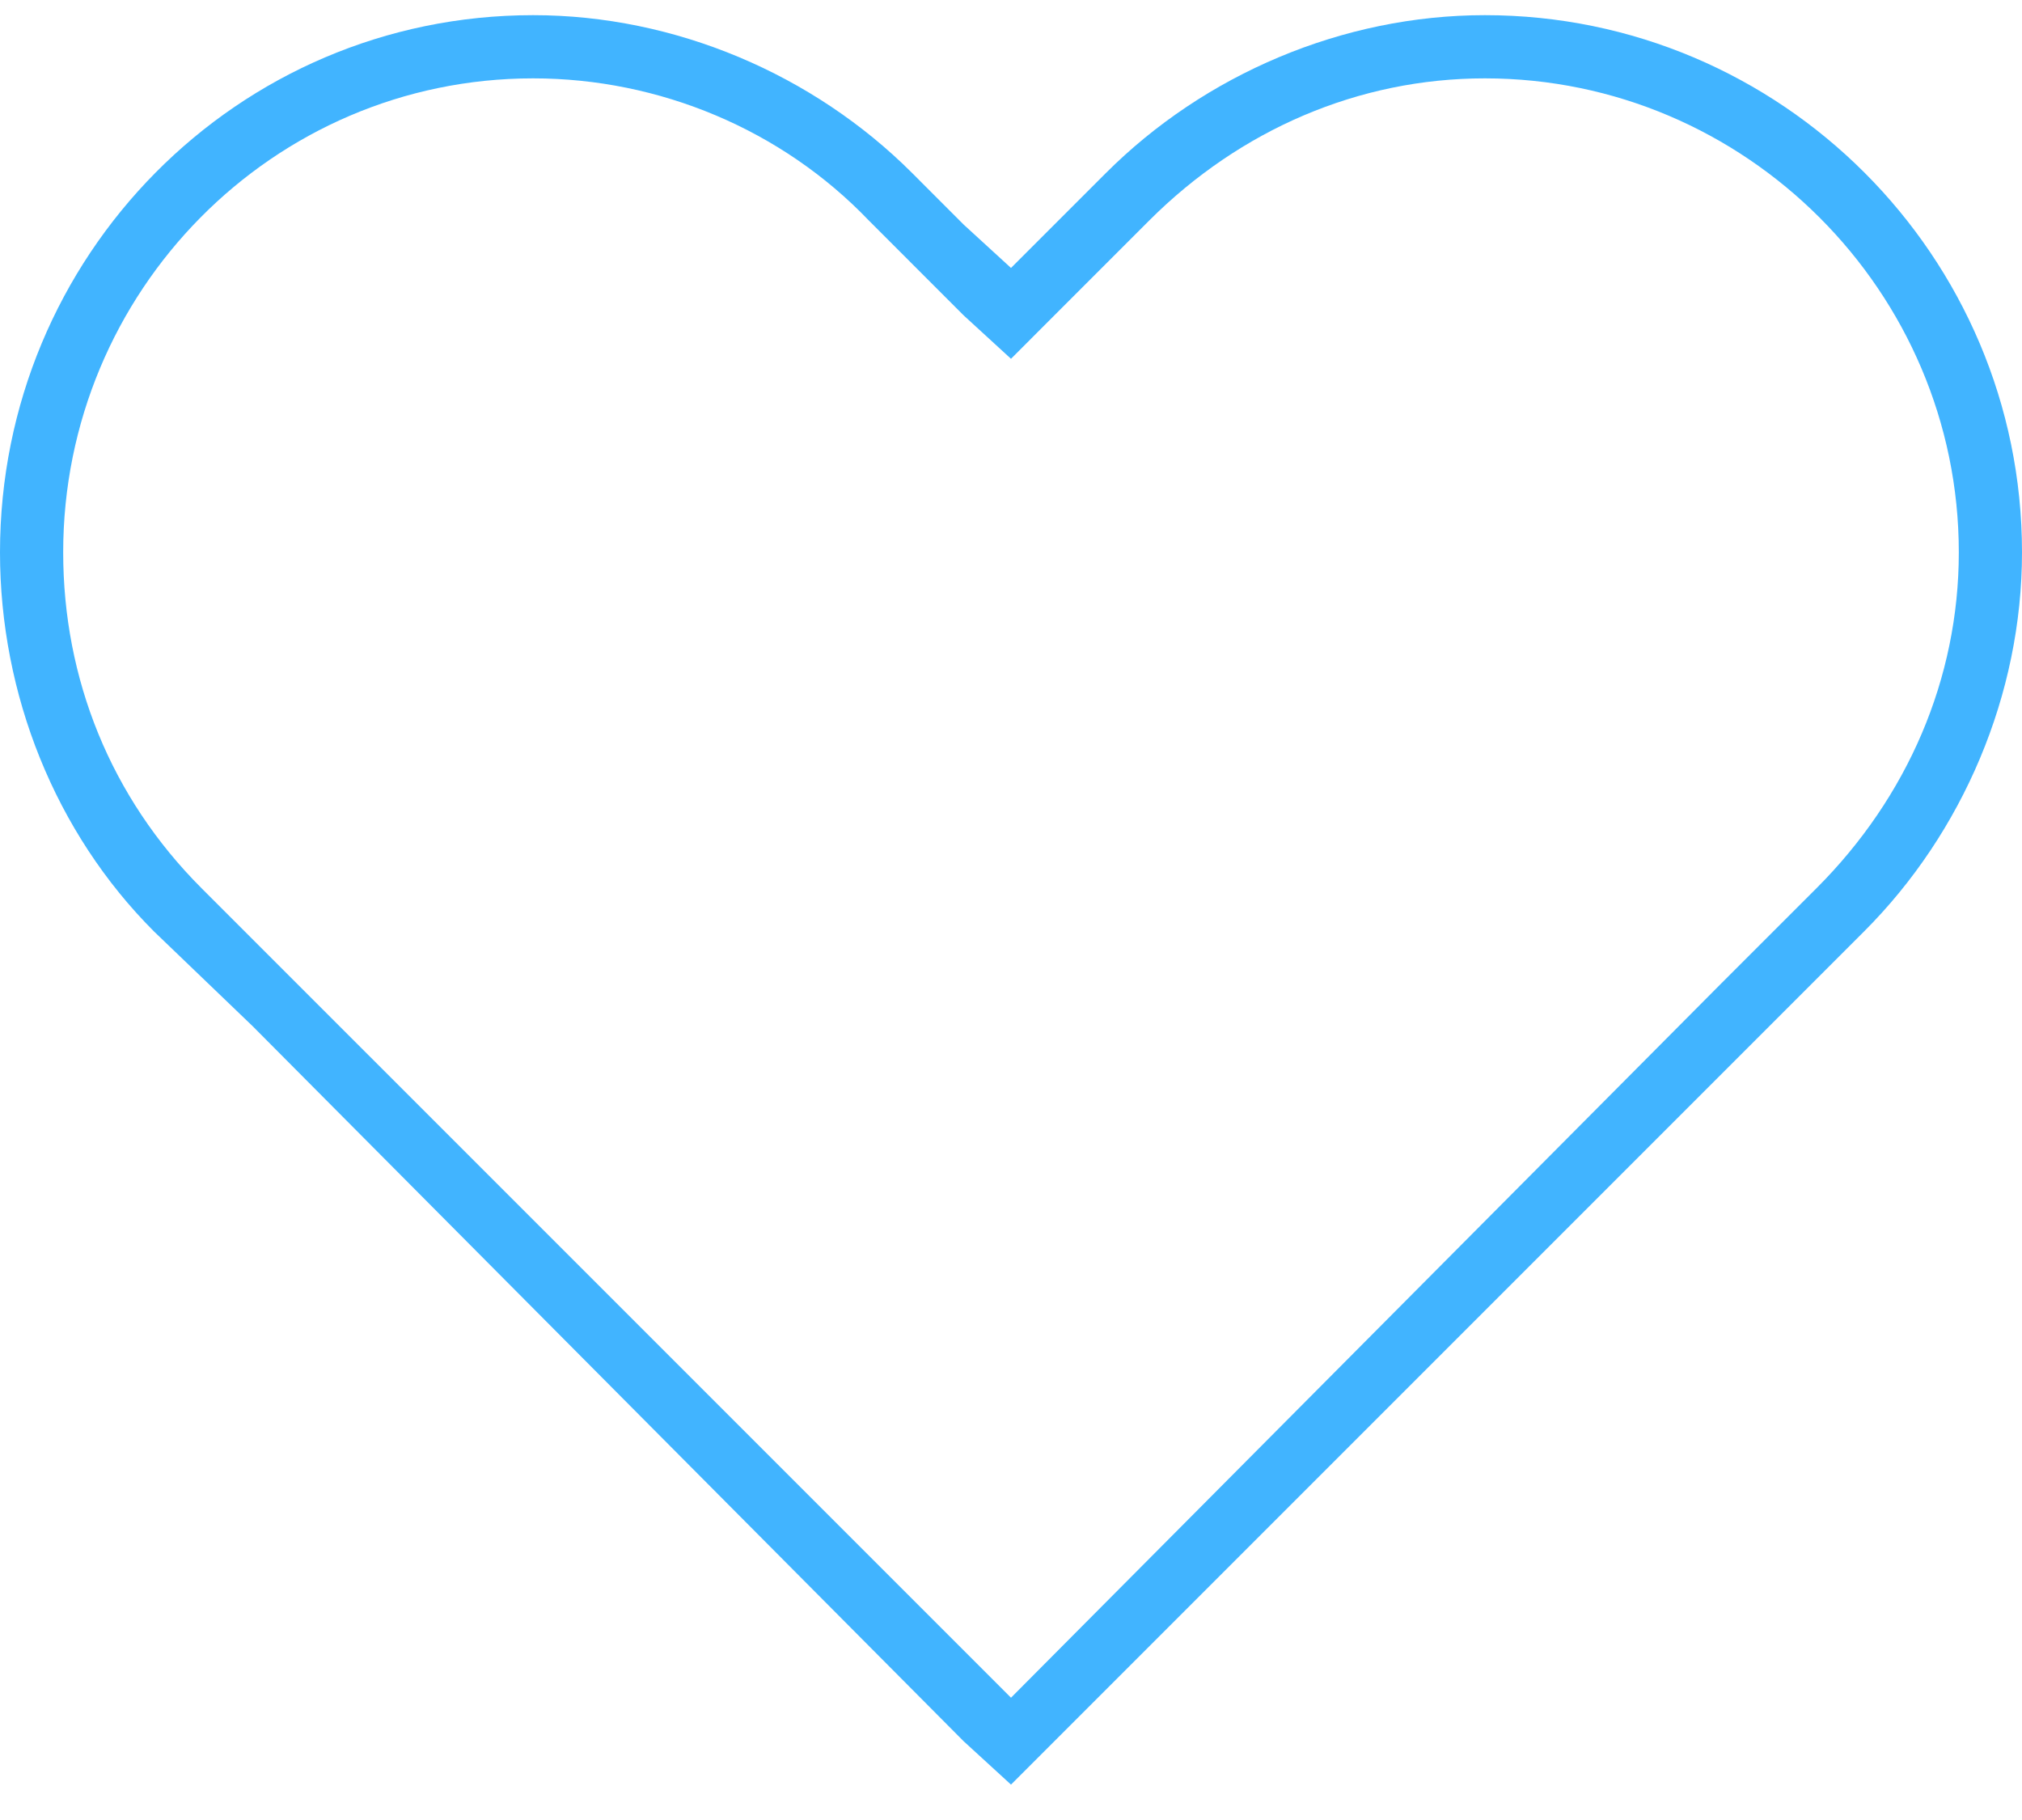<svg width="40" height="36" viewBox="0 0 40 36" fill="none" xmlns="http://www.w3.org/2000/svg">
<path d="M20 7.097L19.062 6.237L17.188 4.362C15.469 2.566 13.047 1.55 10.547 1.55C5.391 1.55 1.25 5.769 1.25 10.925C1.25 13.425 2.188 15.769 3.984 17.566L5.859 19.441L20 33.581L34.062 19.441L35.938 17.566C37.734 15.769 38.75 13.425 38.75 10.925C38.75 5.769 34.531 1.55 29.375 1.55C26.875 1.55 24.531 2.566 22.734 4.362L20.859 6.237L20 7.097ZM20.859 34.441L20 35.3L19.062 34.441L5 20.3L3.047 18.425C1.094 16.472 0 13.738 0 10.925C0 5.066 4.688 0.3 10.547 0.3C13.359 0.3 16.094 1.472 18.047 3.425L19.062 4.441L20 5.3L20.859 4.441L21.875 3.425C23.828 1.472 26.562 0.3 29.375 0.3C35.234 0.3 40 5.066 40 10.925C40 13.738 38.828 16.472 36.875 18.425L35 20.3L20.859 34.441Z" fill="#41B4FF"/>
</svg>
